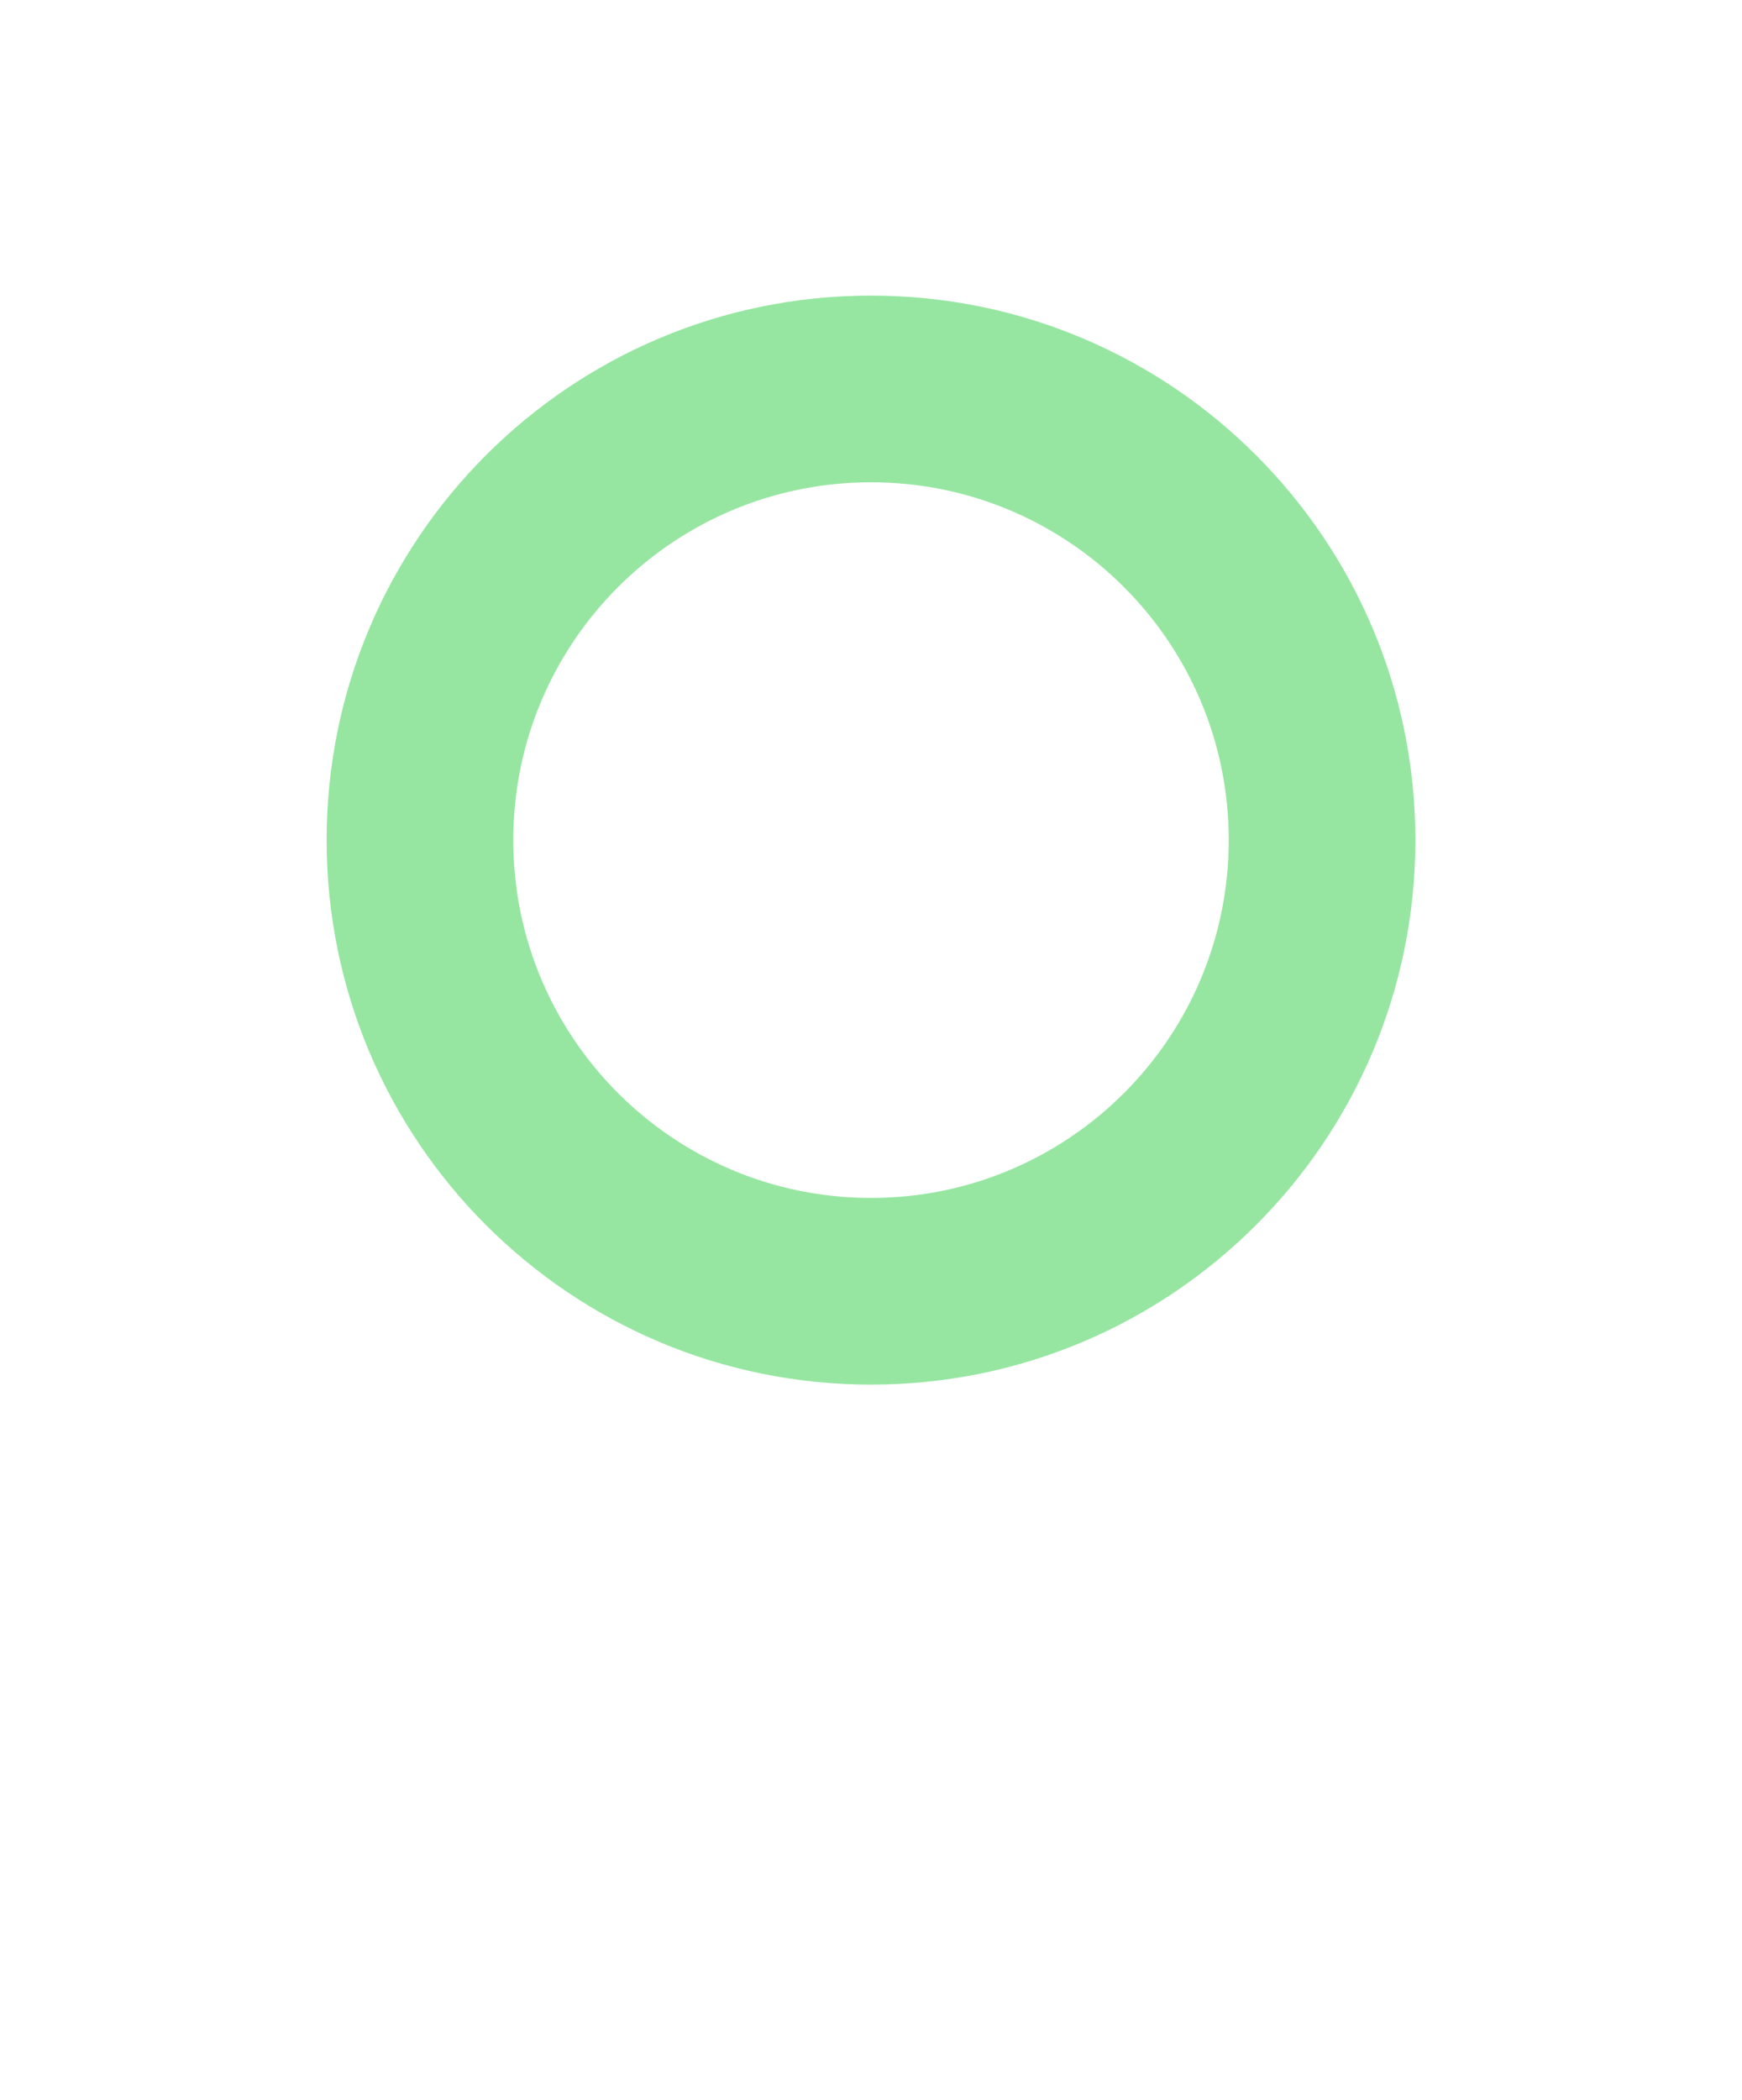 <svg xmlns="http://www.w3.org/2000/svg" width="112" height="135" viewBox="0 0 112 135" fill="none">
  <g filter="url(#filter0_d_31_3045)">
    <path fill-rule="evenodd" clip-rule="evenodd" d="M65 101.158C87.208 96.945 104 77.433 104 54C104 27.49 82.51 6 56 6C29.49 6 8 27.49 8 54C8 77.081 24.29 96.356 46 100.957V115.5C46 120.747 50.253 125 55.5 125C60.747 125 65 120.747 65 115.5V101.158Z" fill="white"/>
  </g>
  <path fill-rule="evenodd" clip-rule="evenodd" d="M56 31C43.297 31 33 41.297 33 54C33 66.703 43.297 77 56 77C68.703 77 79 66.703 79 54C79 41.297 68.703 31 56 31ZM21 54C21 34.67 36.67 19 56 19C75.33 19 91 34.67 91 54C91 73.33 75.33 89 56 89C36.67 89 21 73.33 21 54Z" fill="#96E6A1"/>
  <defs>
    <filter id="filter0_d_31_3045" x="0" y="0" width="112" height="135" filterUnits="userSpaceOnUse" color-interpolation-filters="sRGB">
      <feFlood flood-opacity="0" result="BackgroundImageFix"/>
      <feColorMatrix in="SourceAlpha" type="matrix" values="0 0 0 0 0 0 0 0 0 0 0 0 0 0 0 0 0 0 127 0" result="hardAlpha"/>
      <feOffset dy="2"/>
      <feGaussianBlur stdDeviation="4"/>
      <feComposite in2="hardAlpha" operator="out"/>
      <feColorMatrix type="matrix" values="0 0 0 0 0 0 0 0 0 0 0 0 0 0 0 0 0 0 0.25 0"/>
      <feBlend mode="normal" in2="BackgroundImageFix" result="effect1_dropShadow_31_3045"/>
      <feBlend mode="normal" in="SourceGraphic" in2="effect1_dropShadow_31_3045" result="shape"/>
    </filter>
  </defs>
</svg>